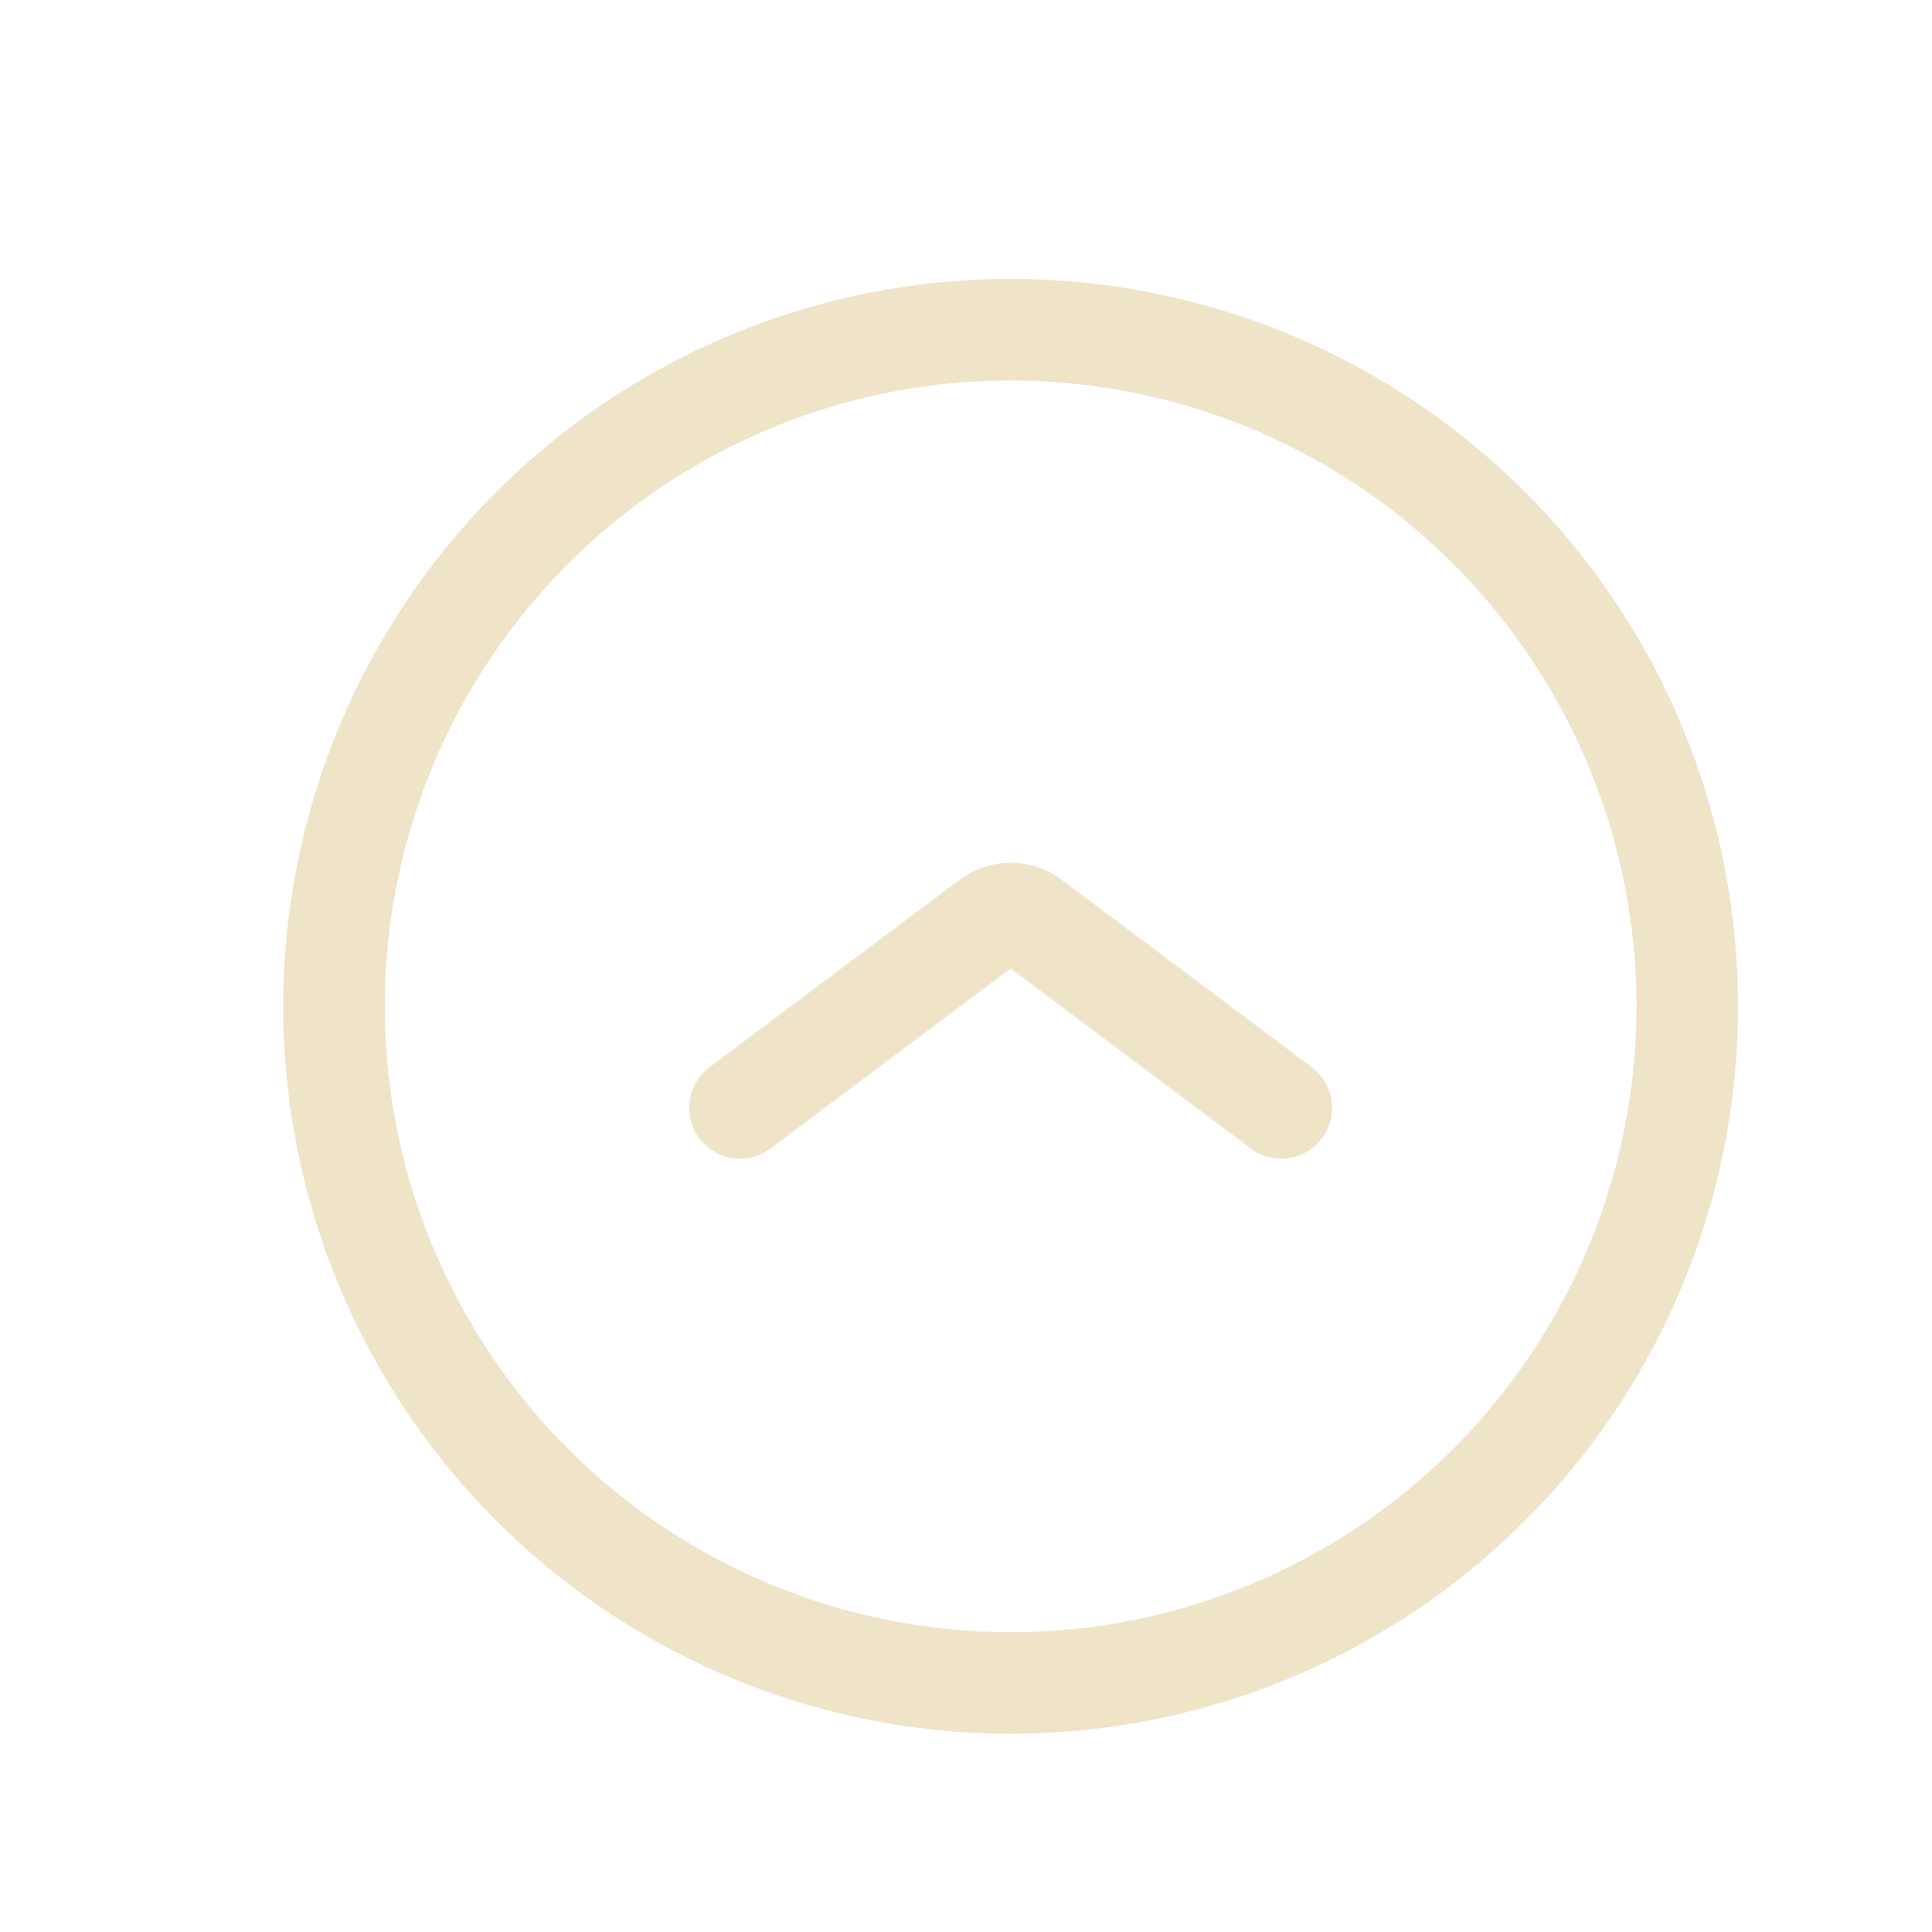 <svg width="9" height="9" viewBox="0 0 9 9" fill="none" xmlns="http://www.w3.org/2000/svg">
<g clip-path="url(#clip0_80_8412)">
<circle cx="4.708" cy="4.688" r="3.152" stroke="#EFE3C8" stroke-width="0.473"/>
<path d="M3.447 5.161L4.613 4.287C4.669 4.245 4.747 4.245 4.803 4.287L5.969 5.161" stroke="#EFE3C8" stroke-width="0.473" stroke-linecap="round" stroke-linejoin="round"/>
</g>
<defs>
<clipPath id="clip0_80_8412">
<rect width="7.564" height="7.564" fill="white" transform="translate(0.926 0.906)"/>
</clipPath>
</defs>
</svg>
